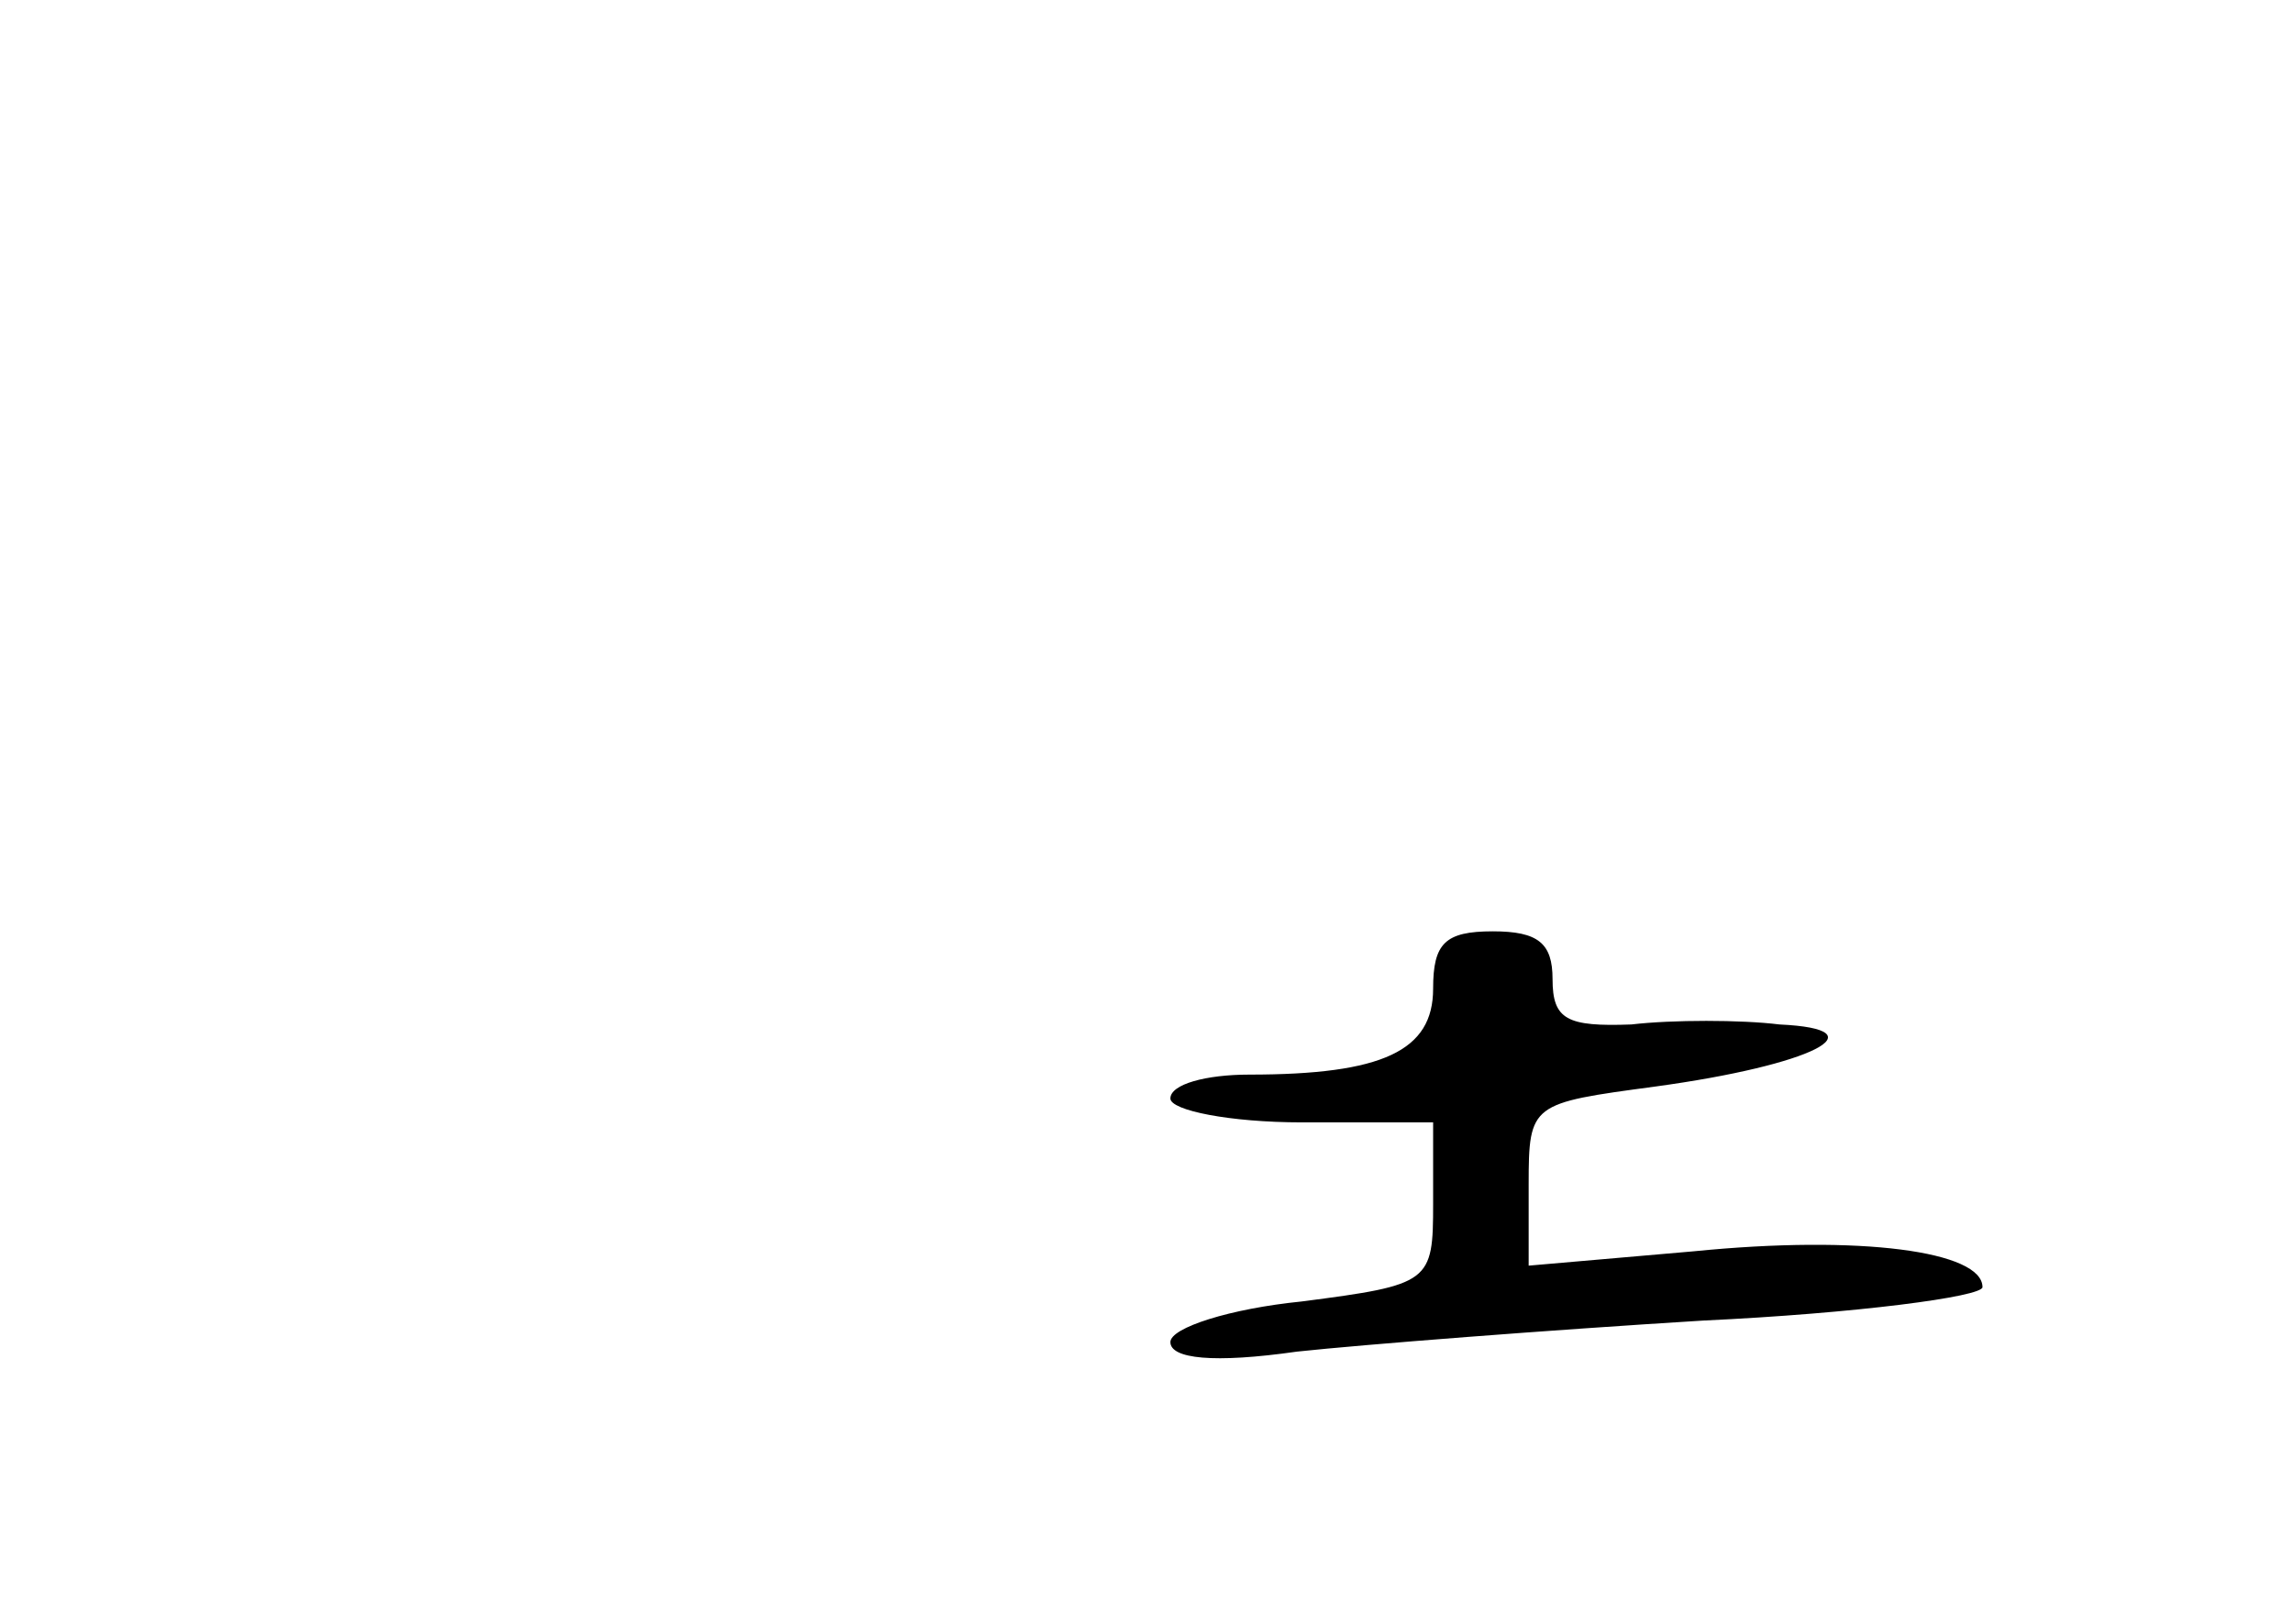 <?xml version="1.0" standalone="no"?>
<!DOCTYPE svg PUBLIC "-//W3C//DTD SVG 20010904//EN"
 "http://www.w3.org/TR/2001/REC-SVG-20010904/DTD/svg10.dtd">
<svg version="1.0" xmlns="http://www.w3.org/2000/svg"
 width="96pt" height="68pt" viewBox="0 0 96 68"
 preserveAspectRatio="xMidYMid meet">
<g transform="translate(0,68) scale(0.1,-0.1)"
fill="#000000" stroke="none">
<path d="M600 266 c0 -26 -21 -36 -77 -36 -18 0 -33 -4 -33 -10 0 -5 25 -10
55 -10 l55 0 0 -34 c0 -33 -1 -34 -55 -41 -30 -3 -55 -11 -55 -17 0 -7 18 -9
53 -4 28 3 105 9 170 13 64 3 117 10 117 14 0 15 -51 22 -121 15 l-69 -6 0 34
c0 34 1 34 53 41 66 9 95 24 52 26 -16 2 -45 2 -62 0 -27 -1 -33 2 -33 19 0
15 -6 20 -25 20 -20 0 -25 -5 -25 -24z"/>
</g>
</svg>
